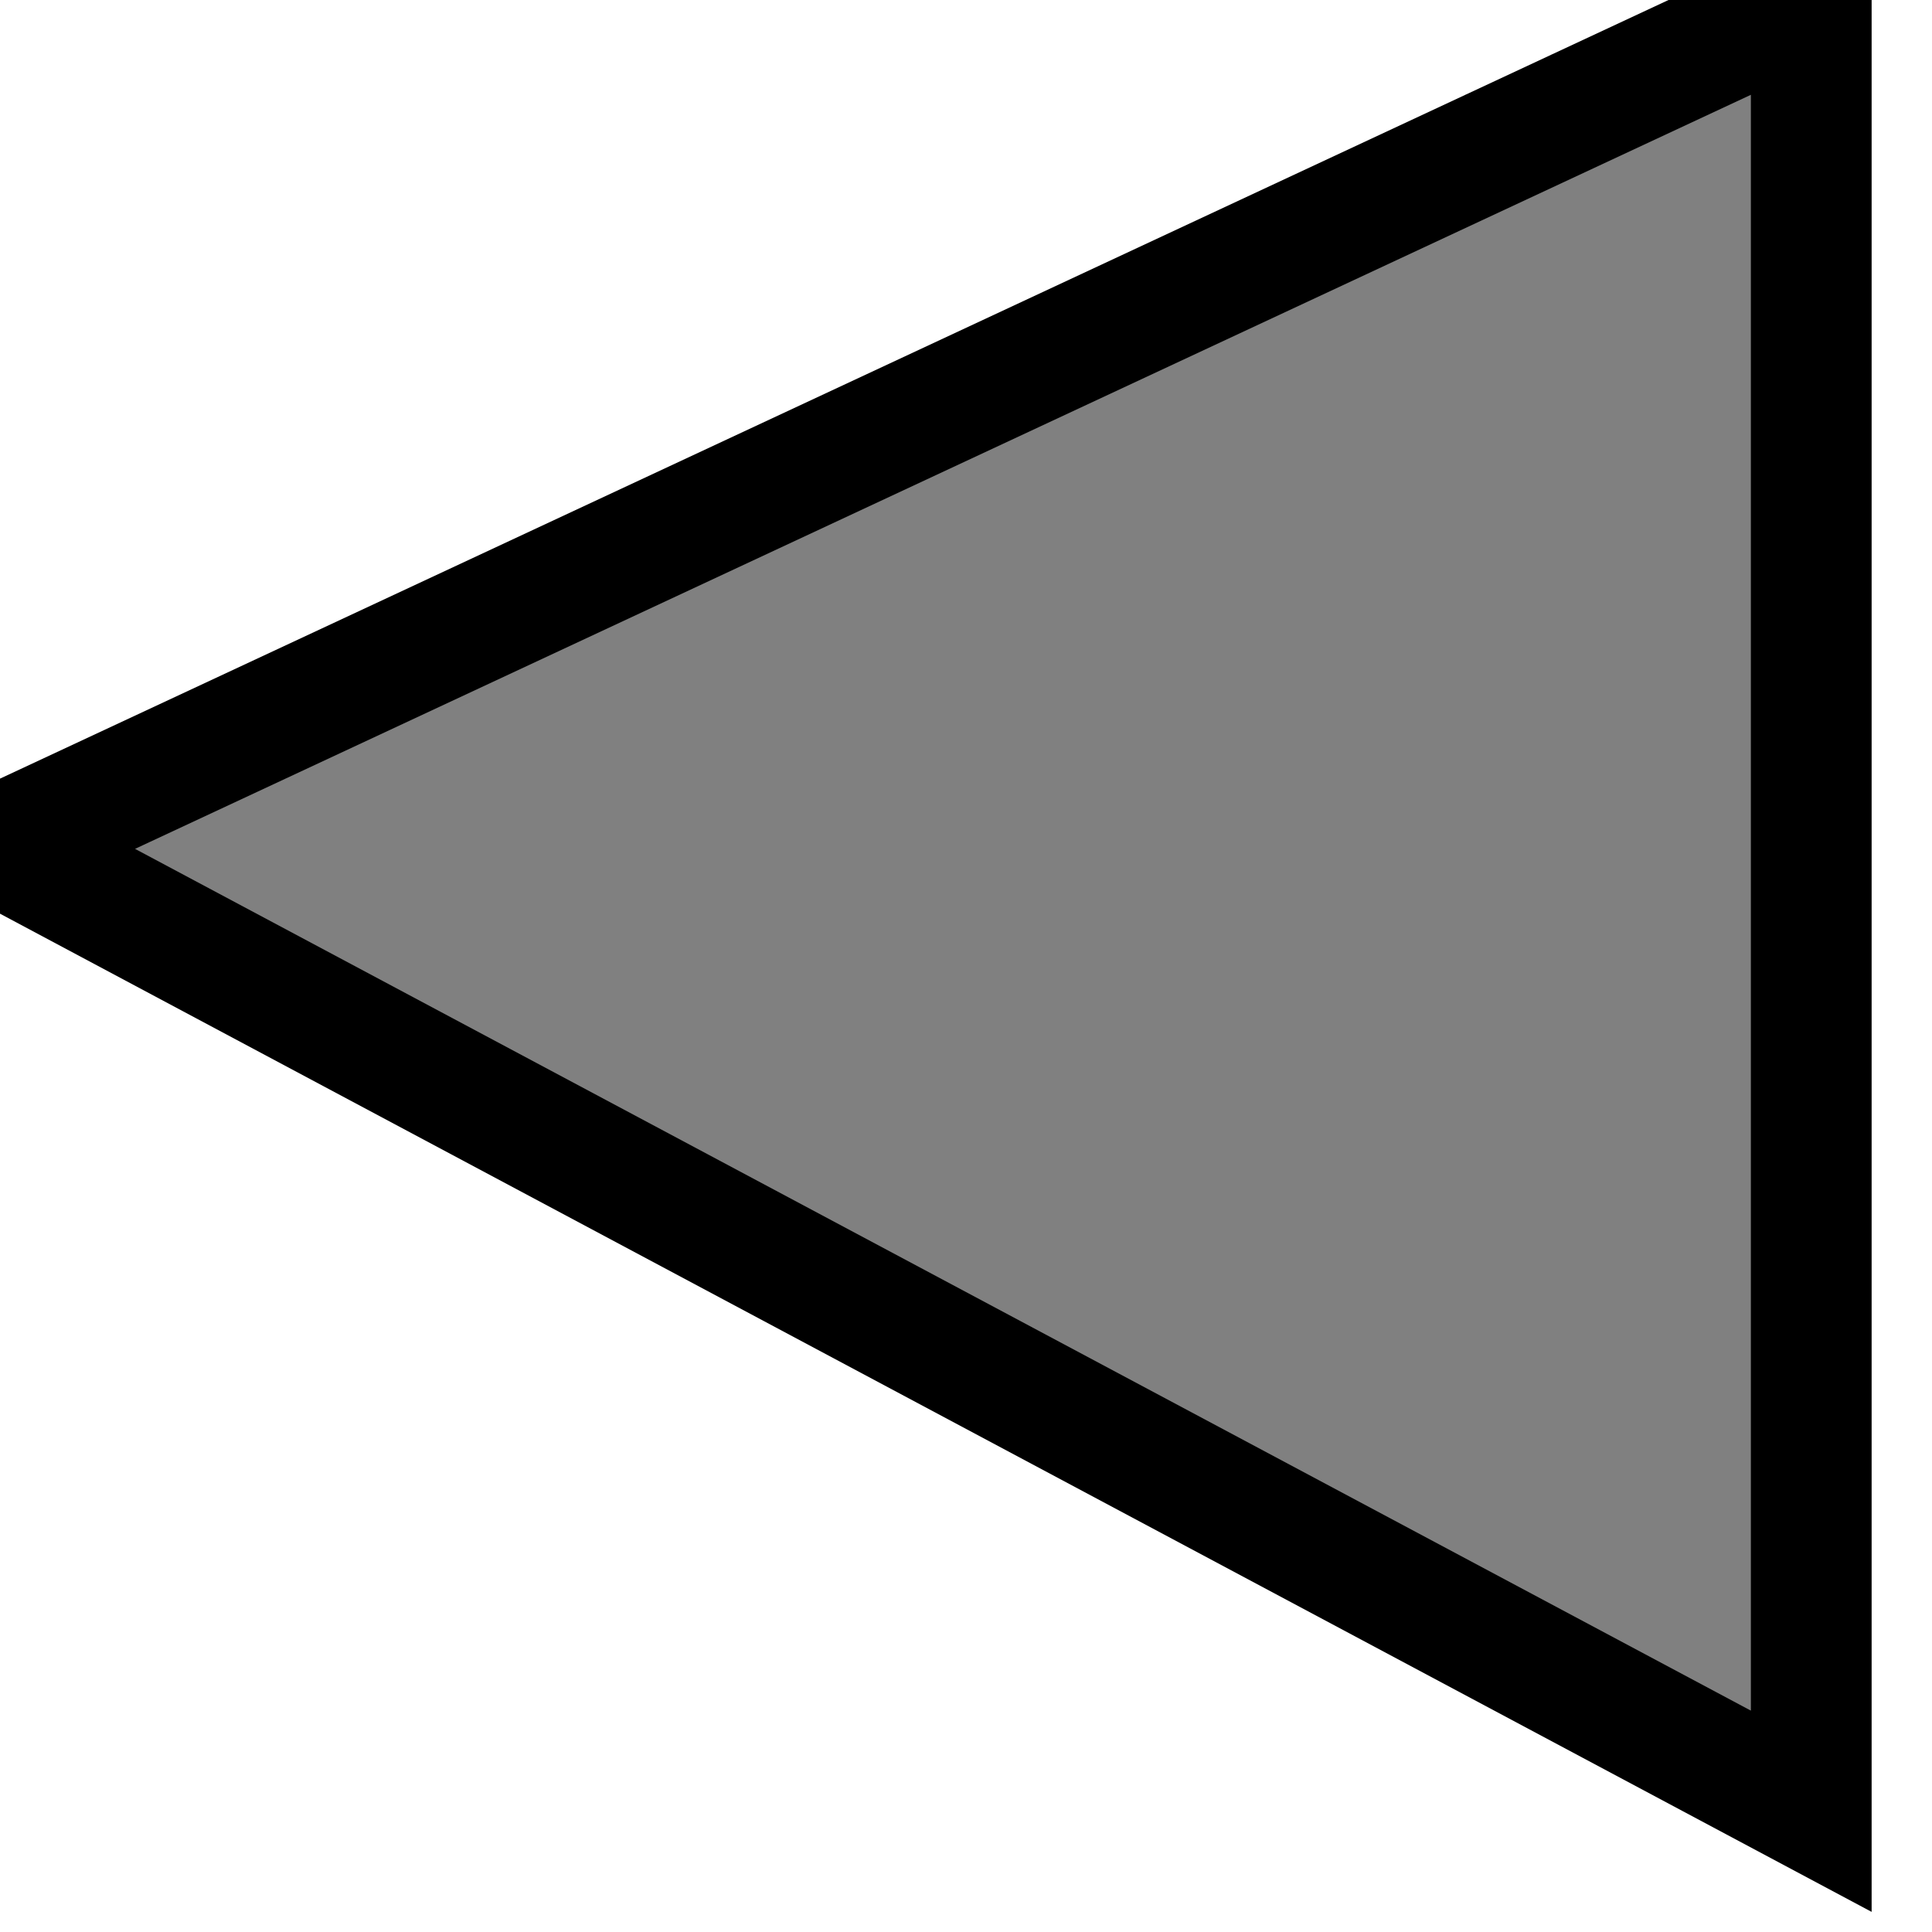 <?xml version="1.0" encoding="utf-8" standalone="no" ?>
<svg width="16" height="16" version="1.1" xmlns="http://www.w3.org/2000/svg">
<title>prev</title>
<polygon points="15 0 15 15 0 7" style="fill:gray;stroke:black;stroke-width:1;fill-opacity:1" />
</svg>
